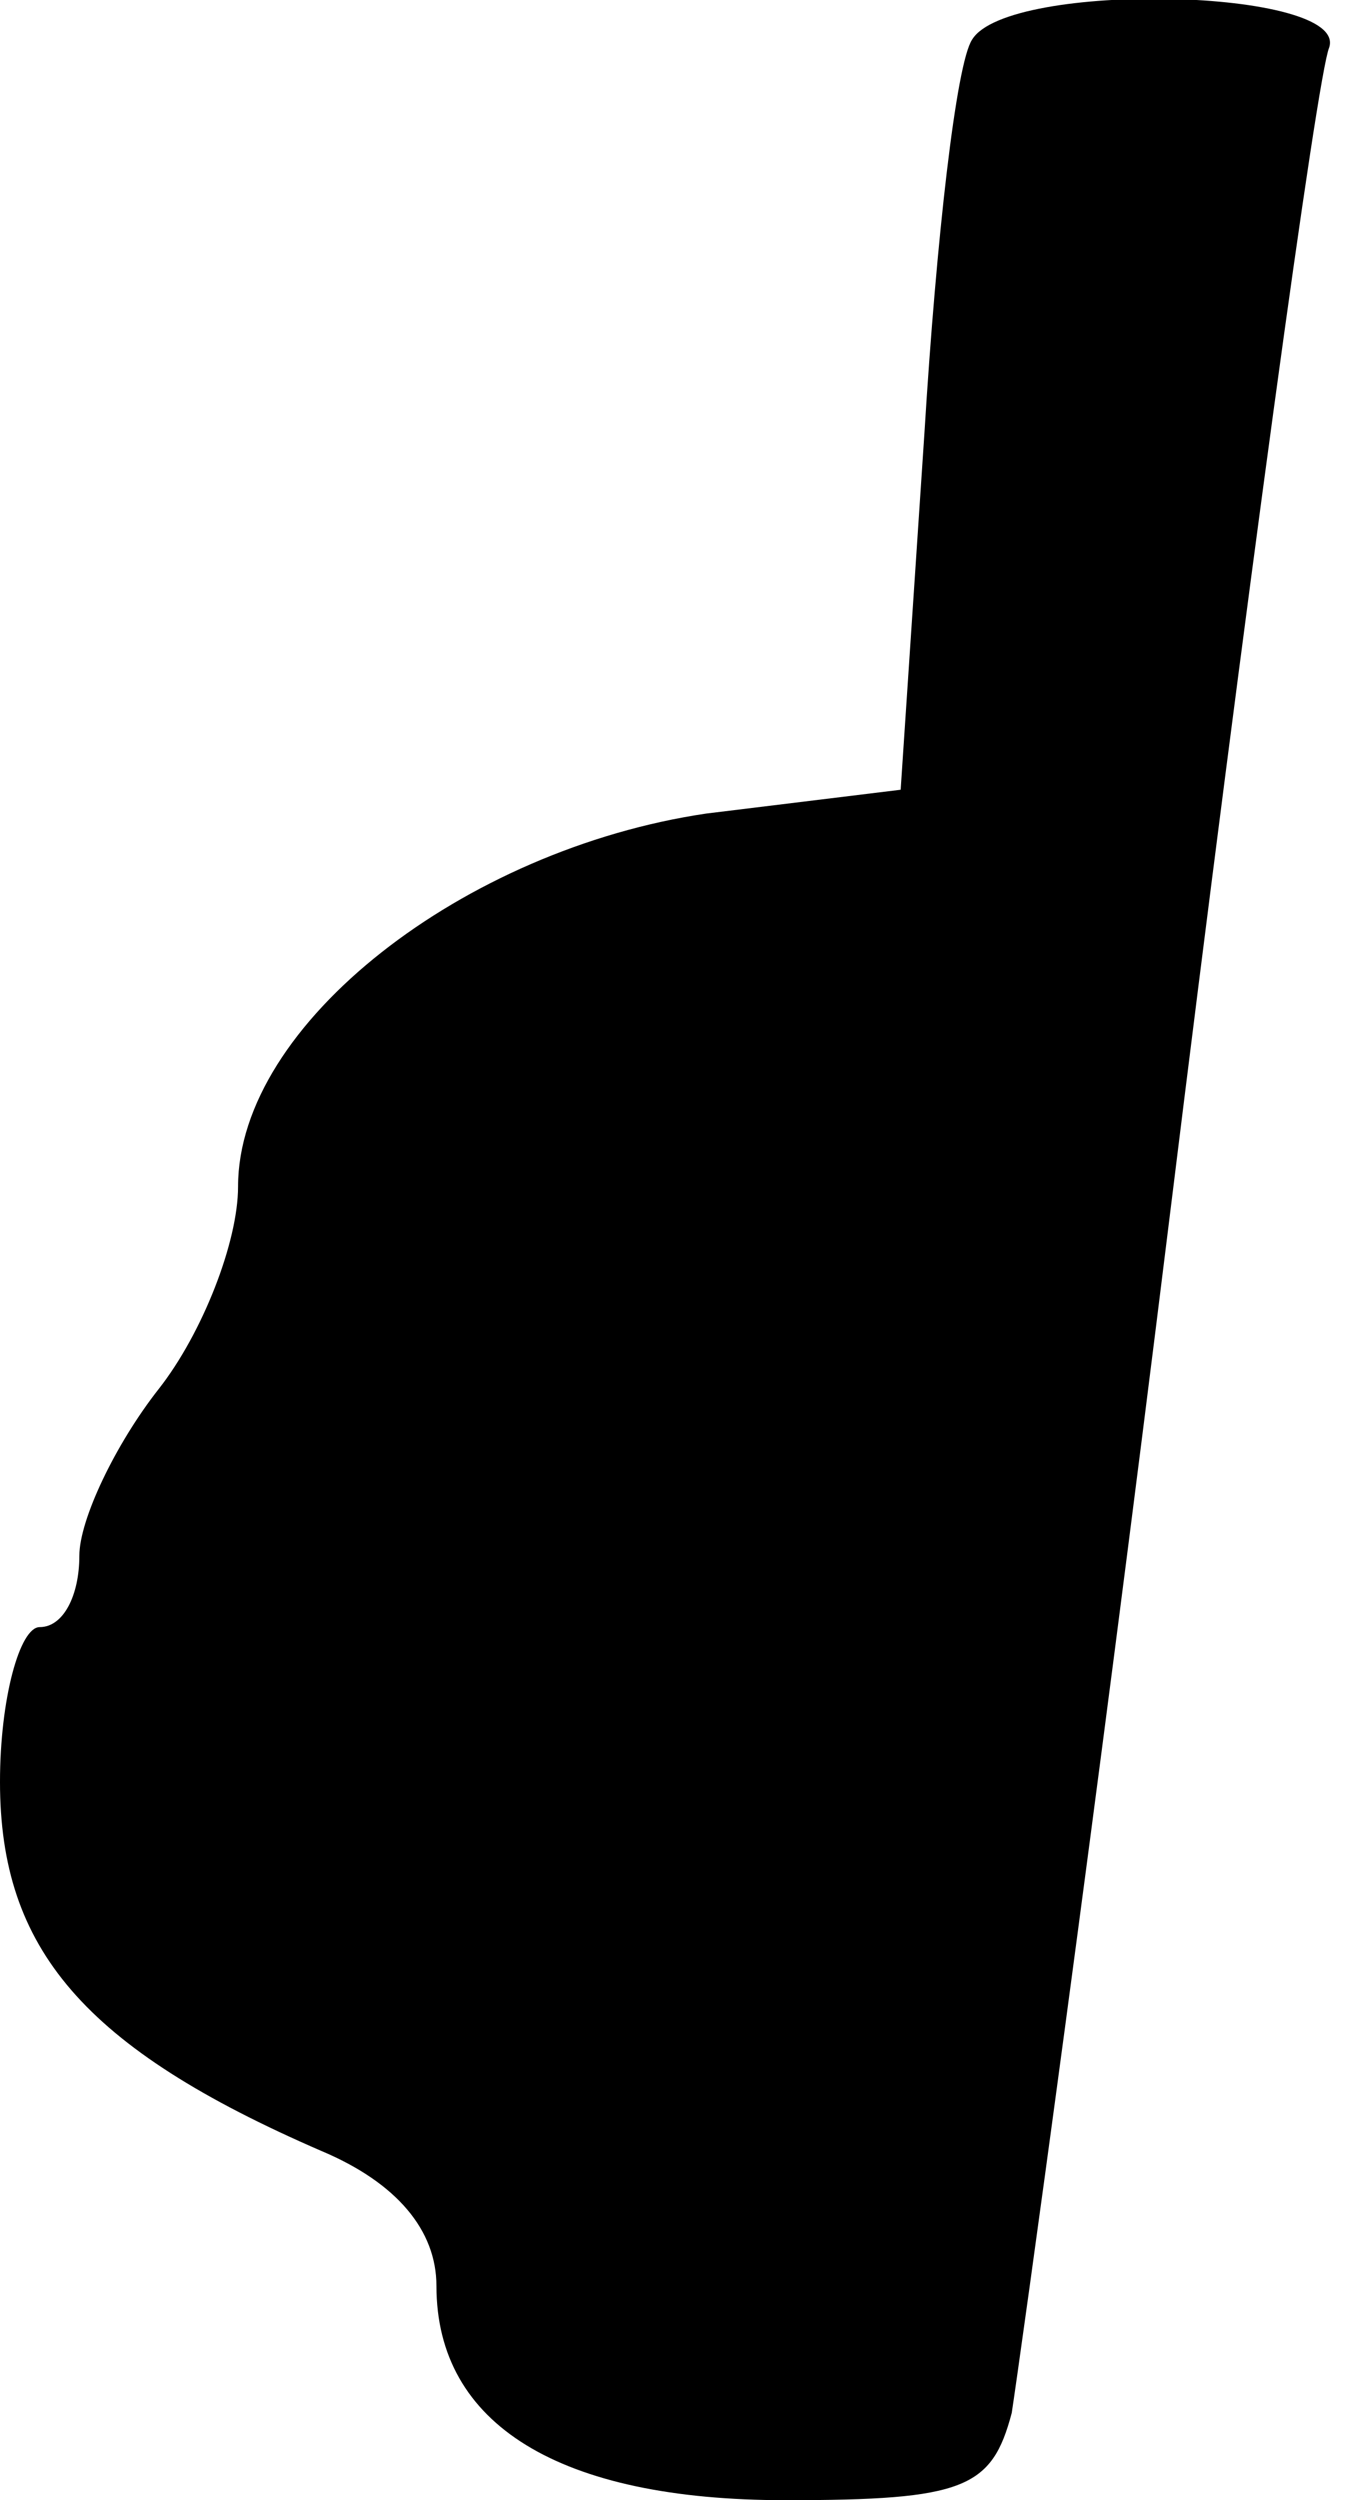 <?xml version="1.0" standalone="no"?>
<!DOCTYPE svg PUBLIC "-//W3C//DTD SVG 20010904//EN"
 "http://www.w3.org/TR/2001/REC-SVG-20010904/DTD/svg10.dtd">
<svg version="1.0" xmlns="http://www.w3.org/2000/svg"
 width="34pt" height="63pt" viewBox="0 0 34 63"
 preserveAspectRatio="xMidYMid meet">
<g transform="translate(0,63) scale(0.1,-0.1)"
fill="#000000" stroke="none">
<path fill="#000000" stroke="none" d="M245 620 c-4 -6 -9 -50 -12 -99 l-6
-90 -49 -6 c-61 -9 -118 -53 -118 -94 0 -14 -9 -37 -20 -51 -11 -14 -20 -33
-20 -42 0 -10 -4 -18 -10 -18 -5 0 -10 -18 -10 -39 0 -42 21 -67 81 -93 19 -8
29 -20 29 -34 0 -35 31 -54 88 -54 45 0 52 3 57 22 2 13 21 149 40 303 19 154
37 286 40 293 5 15 -81 17 -90 2z"/>
</g>
</svg>
